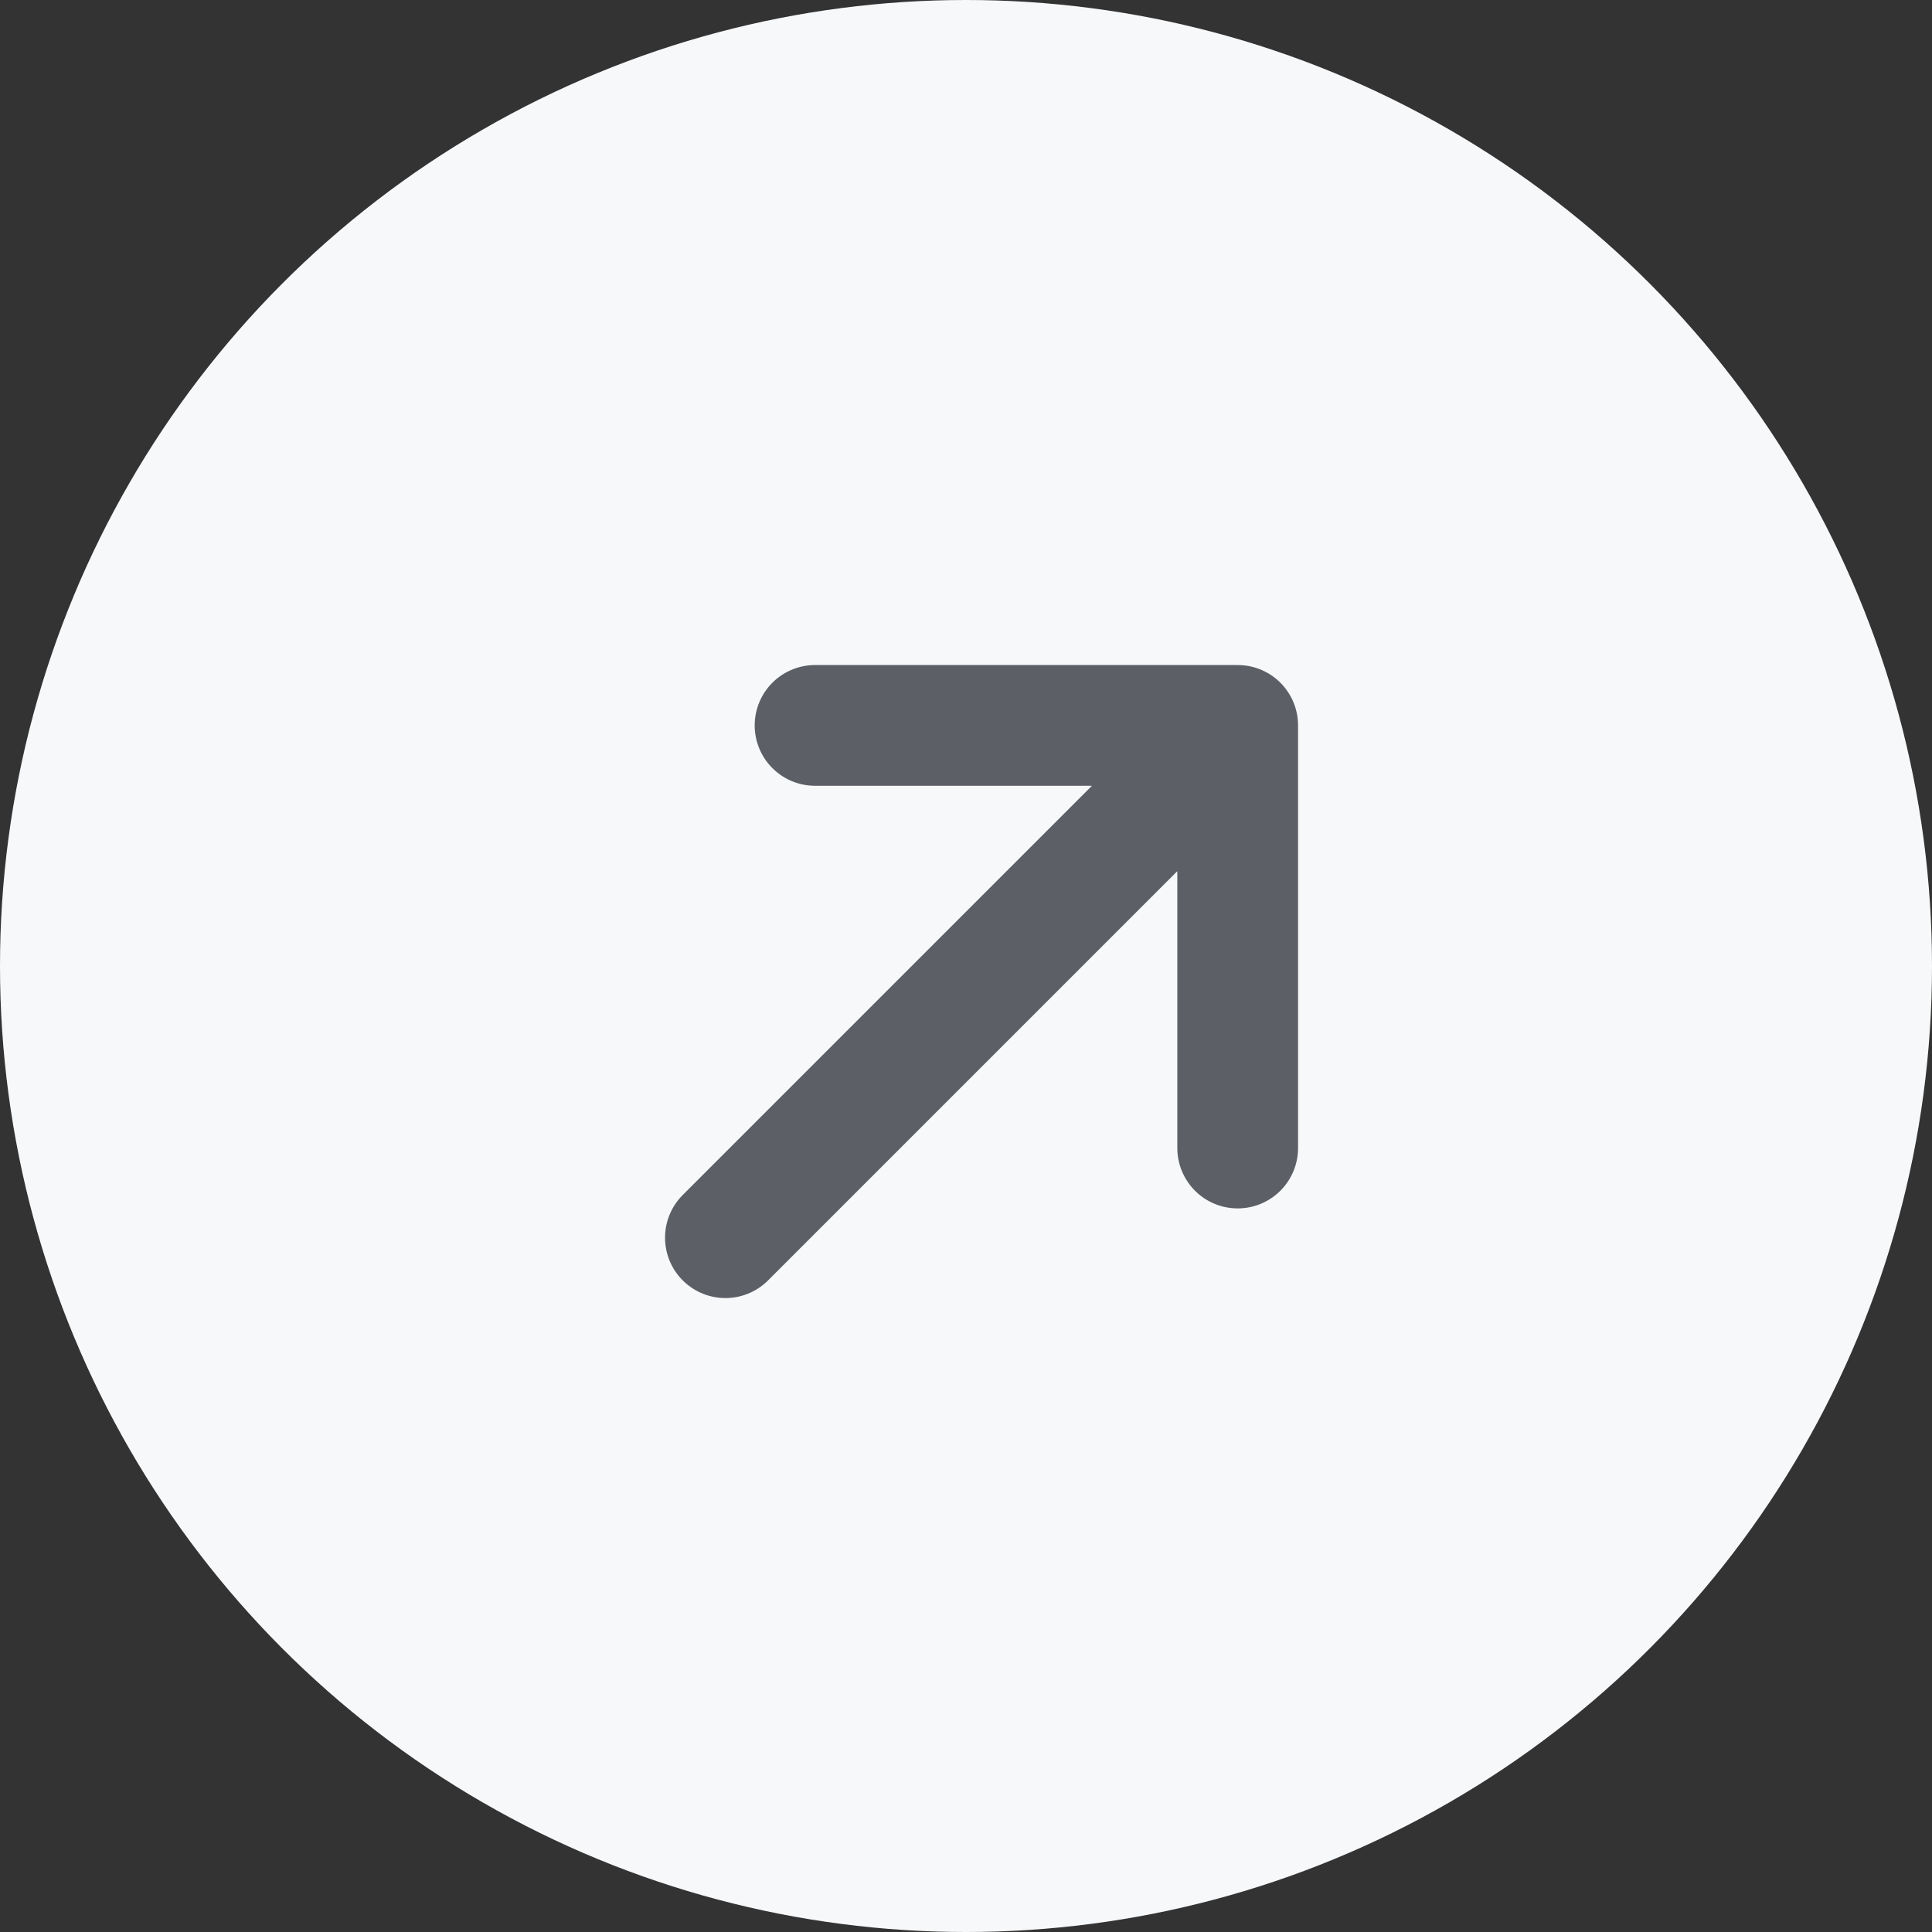 <svg width="32" height="32" viewBox="0 0 32 32" fill="none" xmlns="http://www.w3.org/2000/svg">
    <rect x="0" y="0" width="32" height="32" fill="#333333" stroke="none"/>
    <g clip-path="url(#clip0)">
        <circle cx="16" cy="16" r="16" transform="rotate(-180 16 16)" fill="#F7F8FA" />
        <path d="M13.5 12.015L20.5 12.015M20.5 12.015L20.5 19.015M20.5 12.015L12.015 20.5"
            stroke="#5C5F66" stroke-width="2" stroke-linecap="round" stroke-linejoin="round" />
    </g>
    <defs>
        <clipPath id="clip0">
            <rect width="32" height="32" fill="white" transform="translate(32 32) rotate(-180)" />
        </clipPath>
    </defs>
</svg>
